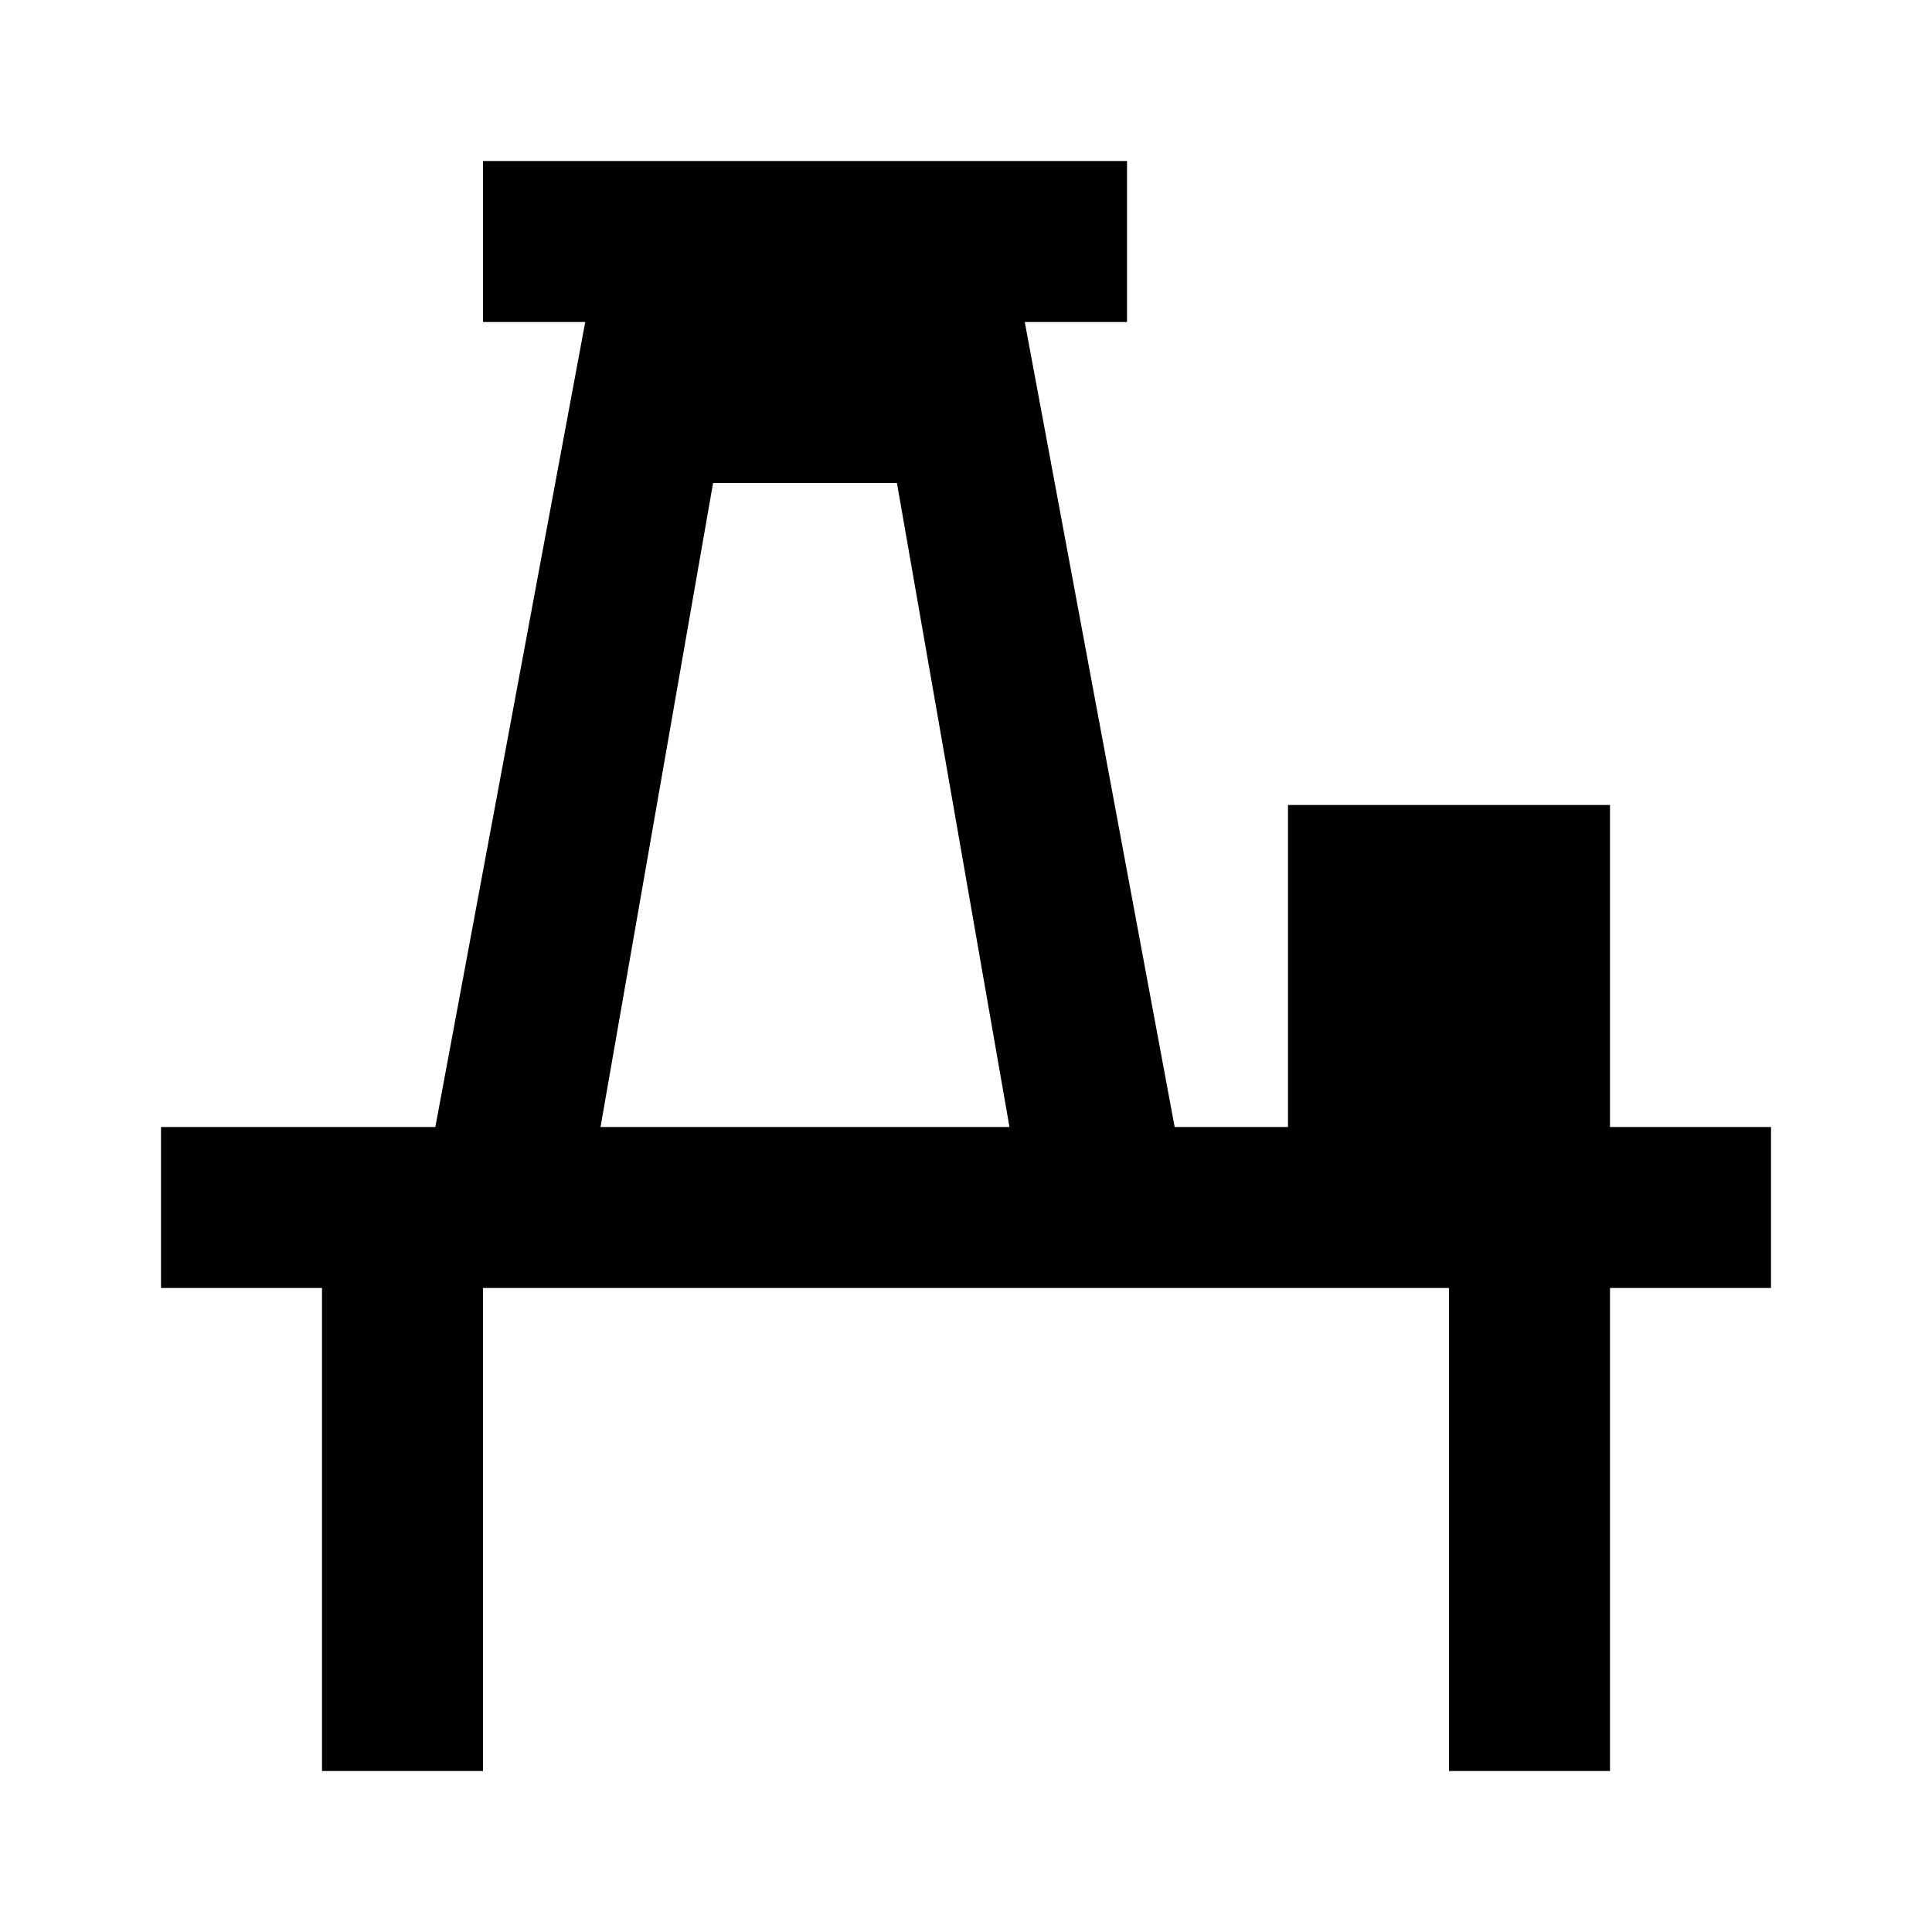 <!-- ##color:mono ##group:geology -->
<svg viewBox="0 0 12 12" xmlns="http://www.w3.org/2000/svg">
  <path
    fill-rule="evenodd"
    clip-rule="evenodd"
    d="M7 2V1H3V2H3.635L2.704 7H1V8H2V11H3V8H9V11H10V8H11V7H10V5H8V7H7.296L6.365 2H7ZM5.571 3H4.429L3.73 7H6.27L5.571 3Z"
  />
</svg>
